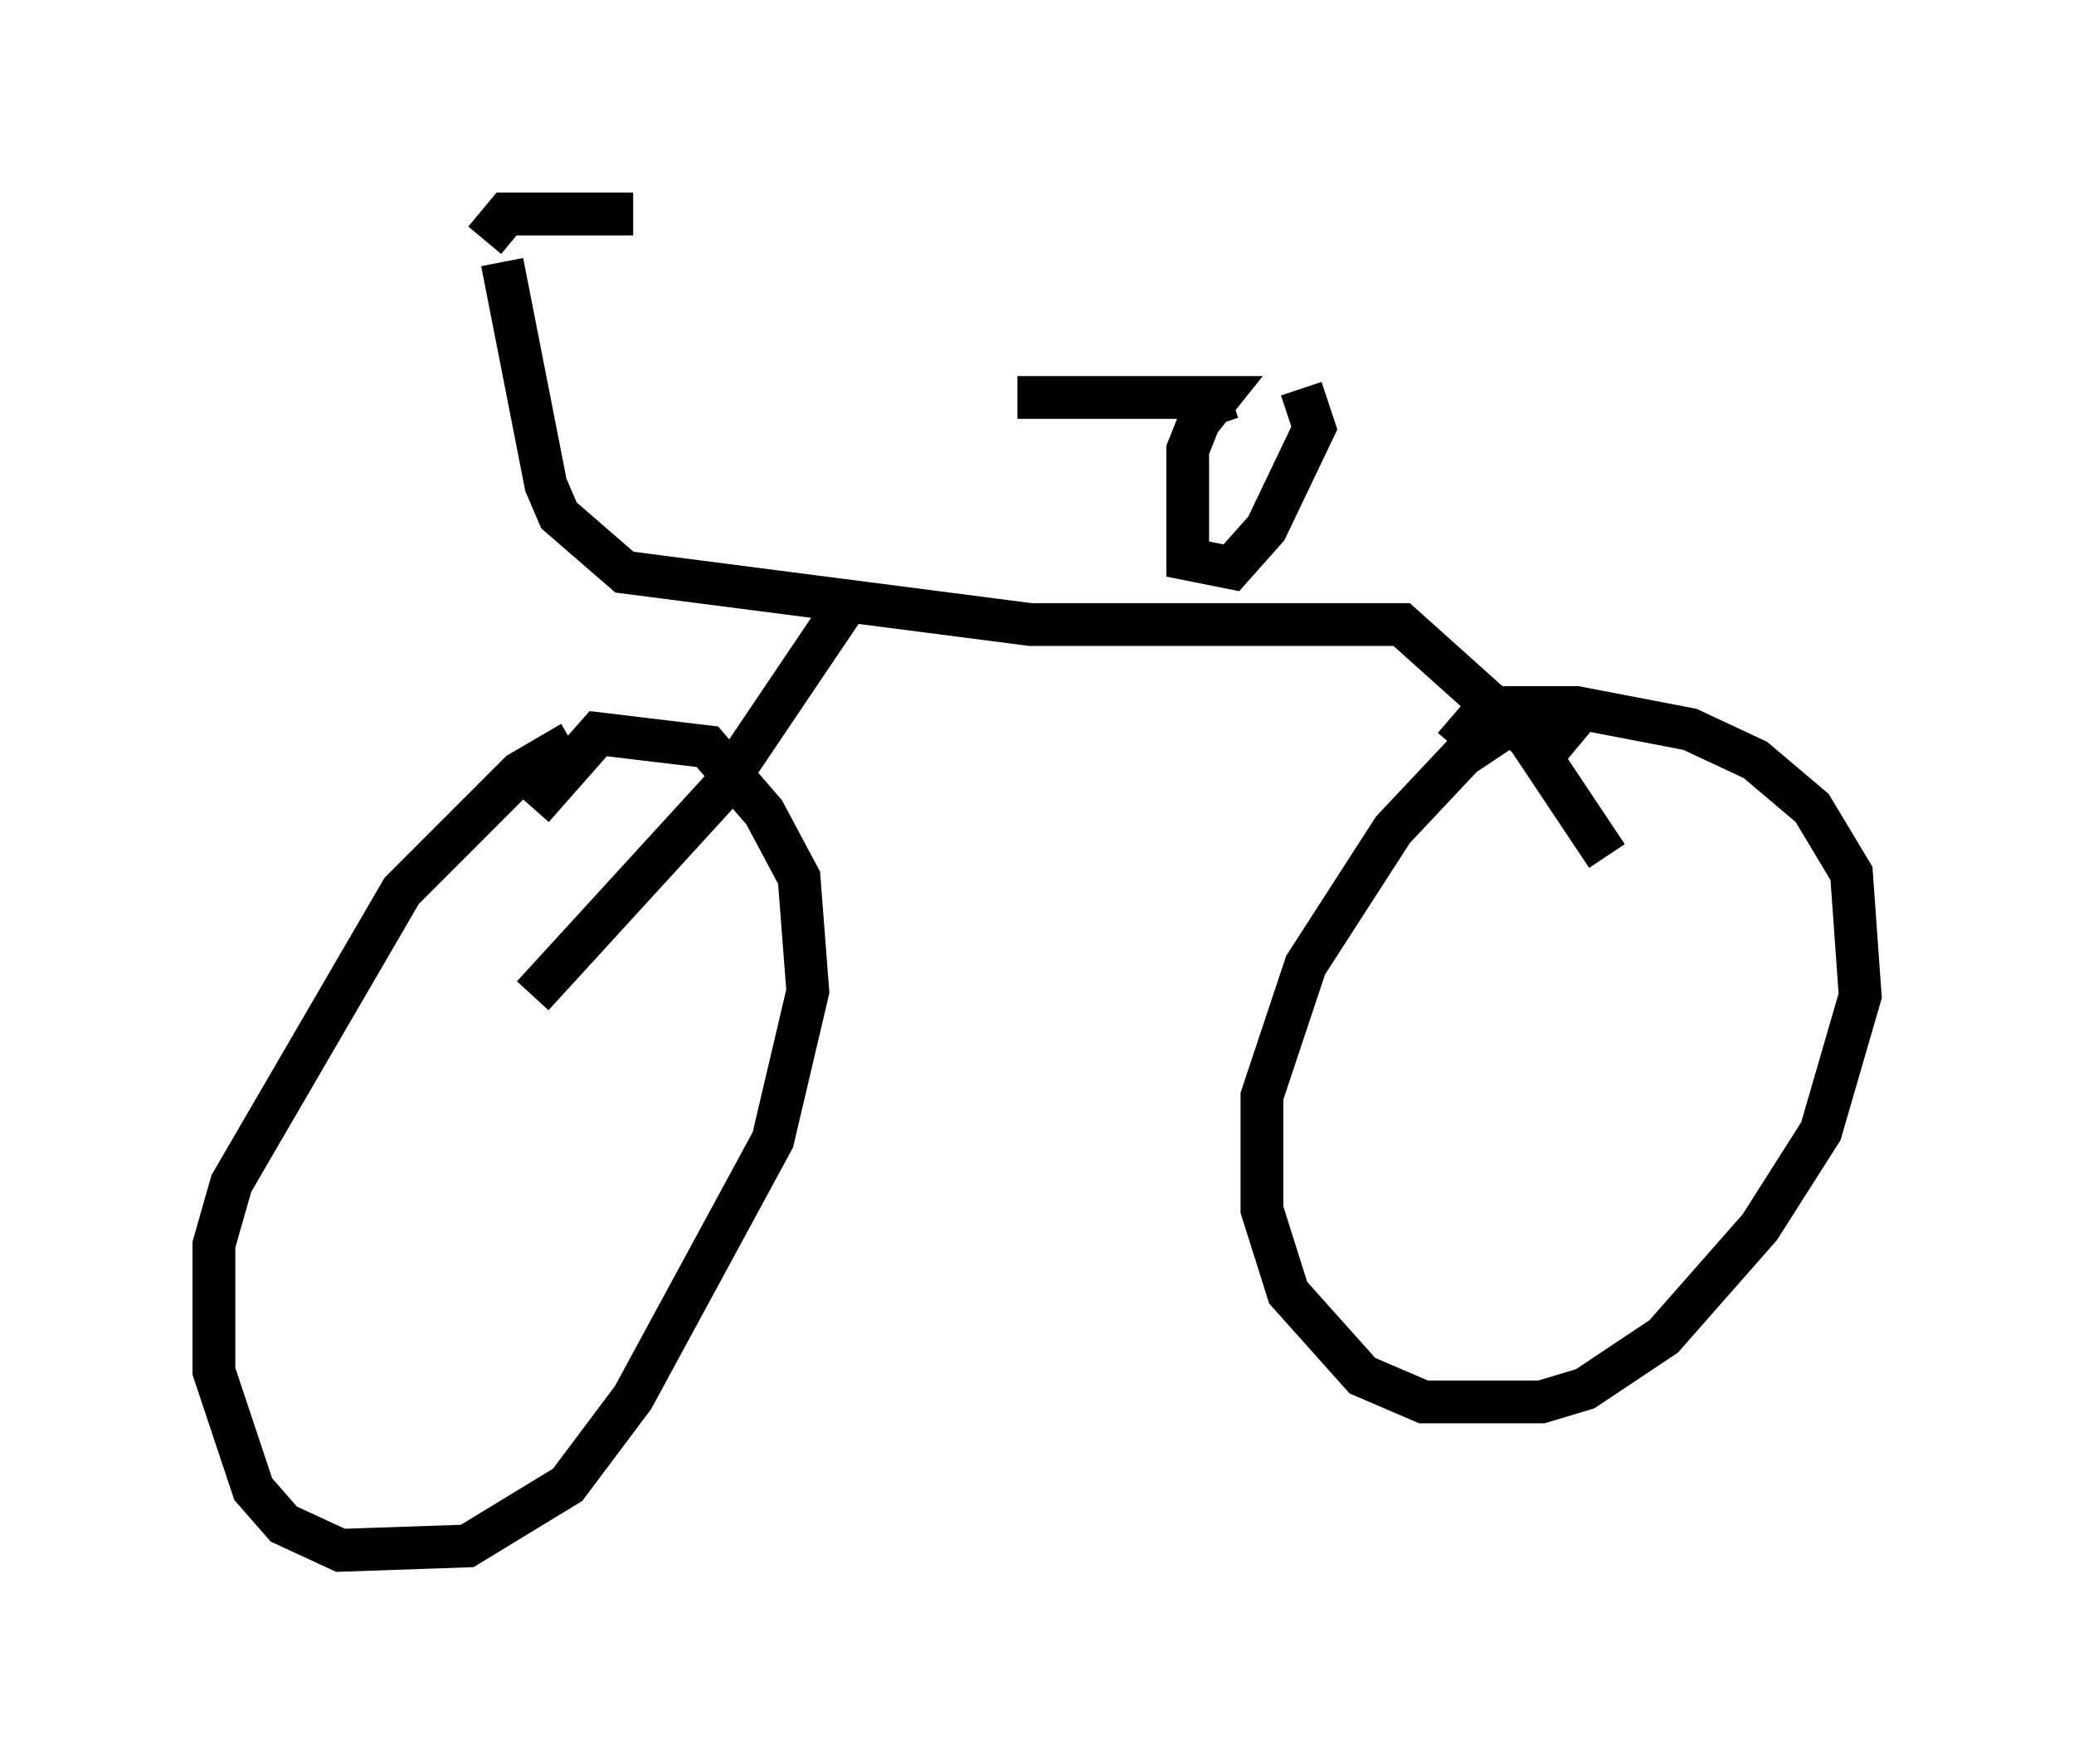 <?xml version="1.0" encoding="utf-8" ?>
<svg baseProfile="full" height="41.238" version="1.1" width="48.486" xmlns="http://www.w3.org/2000/svg" xmlns:ev="http://www.w3.org/2001/xml-events" xmlns:xlink="http://www.w3.org/1999/xlink"><defs /><rect fill="white" height="41.238" width="48.486" x="0" y="0" /><path d="M17.352, 17.454 m-3.981, -0.102 l-1.225, 0.715 -2.756, 2.756 l-3.981, 6.84 -0.408, 1.429 l0.0, 2.96 0.919, 2.756 l0.715, 0.817 1.327, 0.613 l2.96, -0.102 2.348, -1.429 l1.531, -2.042 3.267, -6.023 l0.817, -3.471 -0.204, -2.654 l-0.817, -1.531 -1.327, -1.531 l-2.552, -0.306 -1.531, 1.735 m23.786, -1.429 l0.51, -0.613 -1.021, -0.204 l-1.531, 1.021 -1.633, 1.735 l-2.042, 3.165 -1.021, 3.063 l0.0, 2.654 0.613, 1.94 l1.735, 1.94 1.429, 0.613 l2.756, 0.0 1.021, -0.306 l1.838, -1.225 2.246, -2.552 l1.429, -2.246 0.919, -3.165 l-0.204, -2.858 -0.919, -1.531 l-1.327, -1.123 -1.531, -0.715 l-2.654, -0.51 -1.633, 0.0 l-0.613, 0.204 -0.613, 0.715 m-21.54, 5.819 l4.39, -4.798 2.96, -4.39 m17.763, 5.921 l-1.838, -2.756 -2.96, -2.654 l-8.677, 0.0 -9.494, -1.225 l-1.531, -1.327 -0.306, -0.715 l-1.021, -5.206 m-0.408, -0.51 l0.51, -0.613 2.96, 0.0 m13.271, 4.798 l0.408, -0.51 -4.696, 0.0 m5.002, 0.0 l-0.613, 0.204 -0.408, 1.021 l0.0, 2.552 1.021, 0.204 l0.817, -0.919 1.123, -2.348 l-0.306, -0.919 " fill="none" stroke="black" stroke-width="1" /></svg>